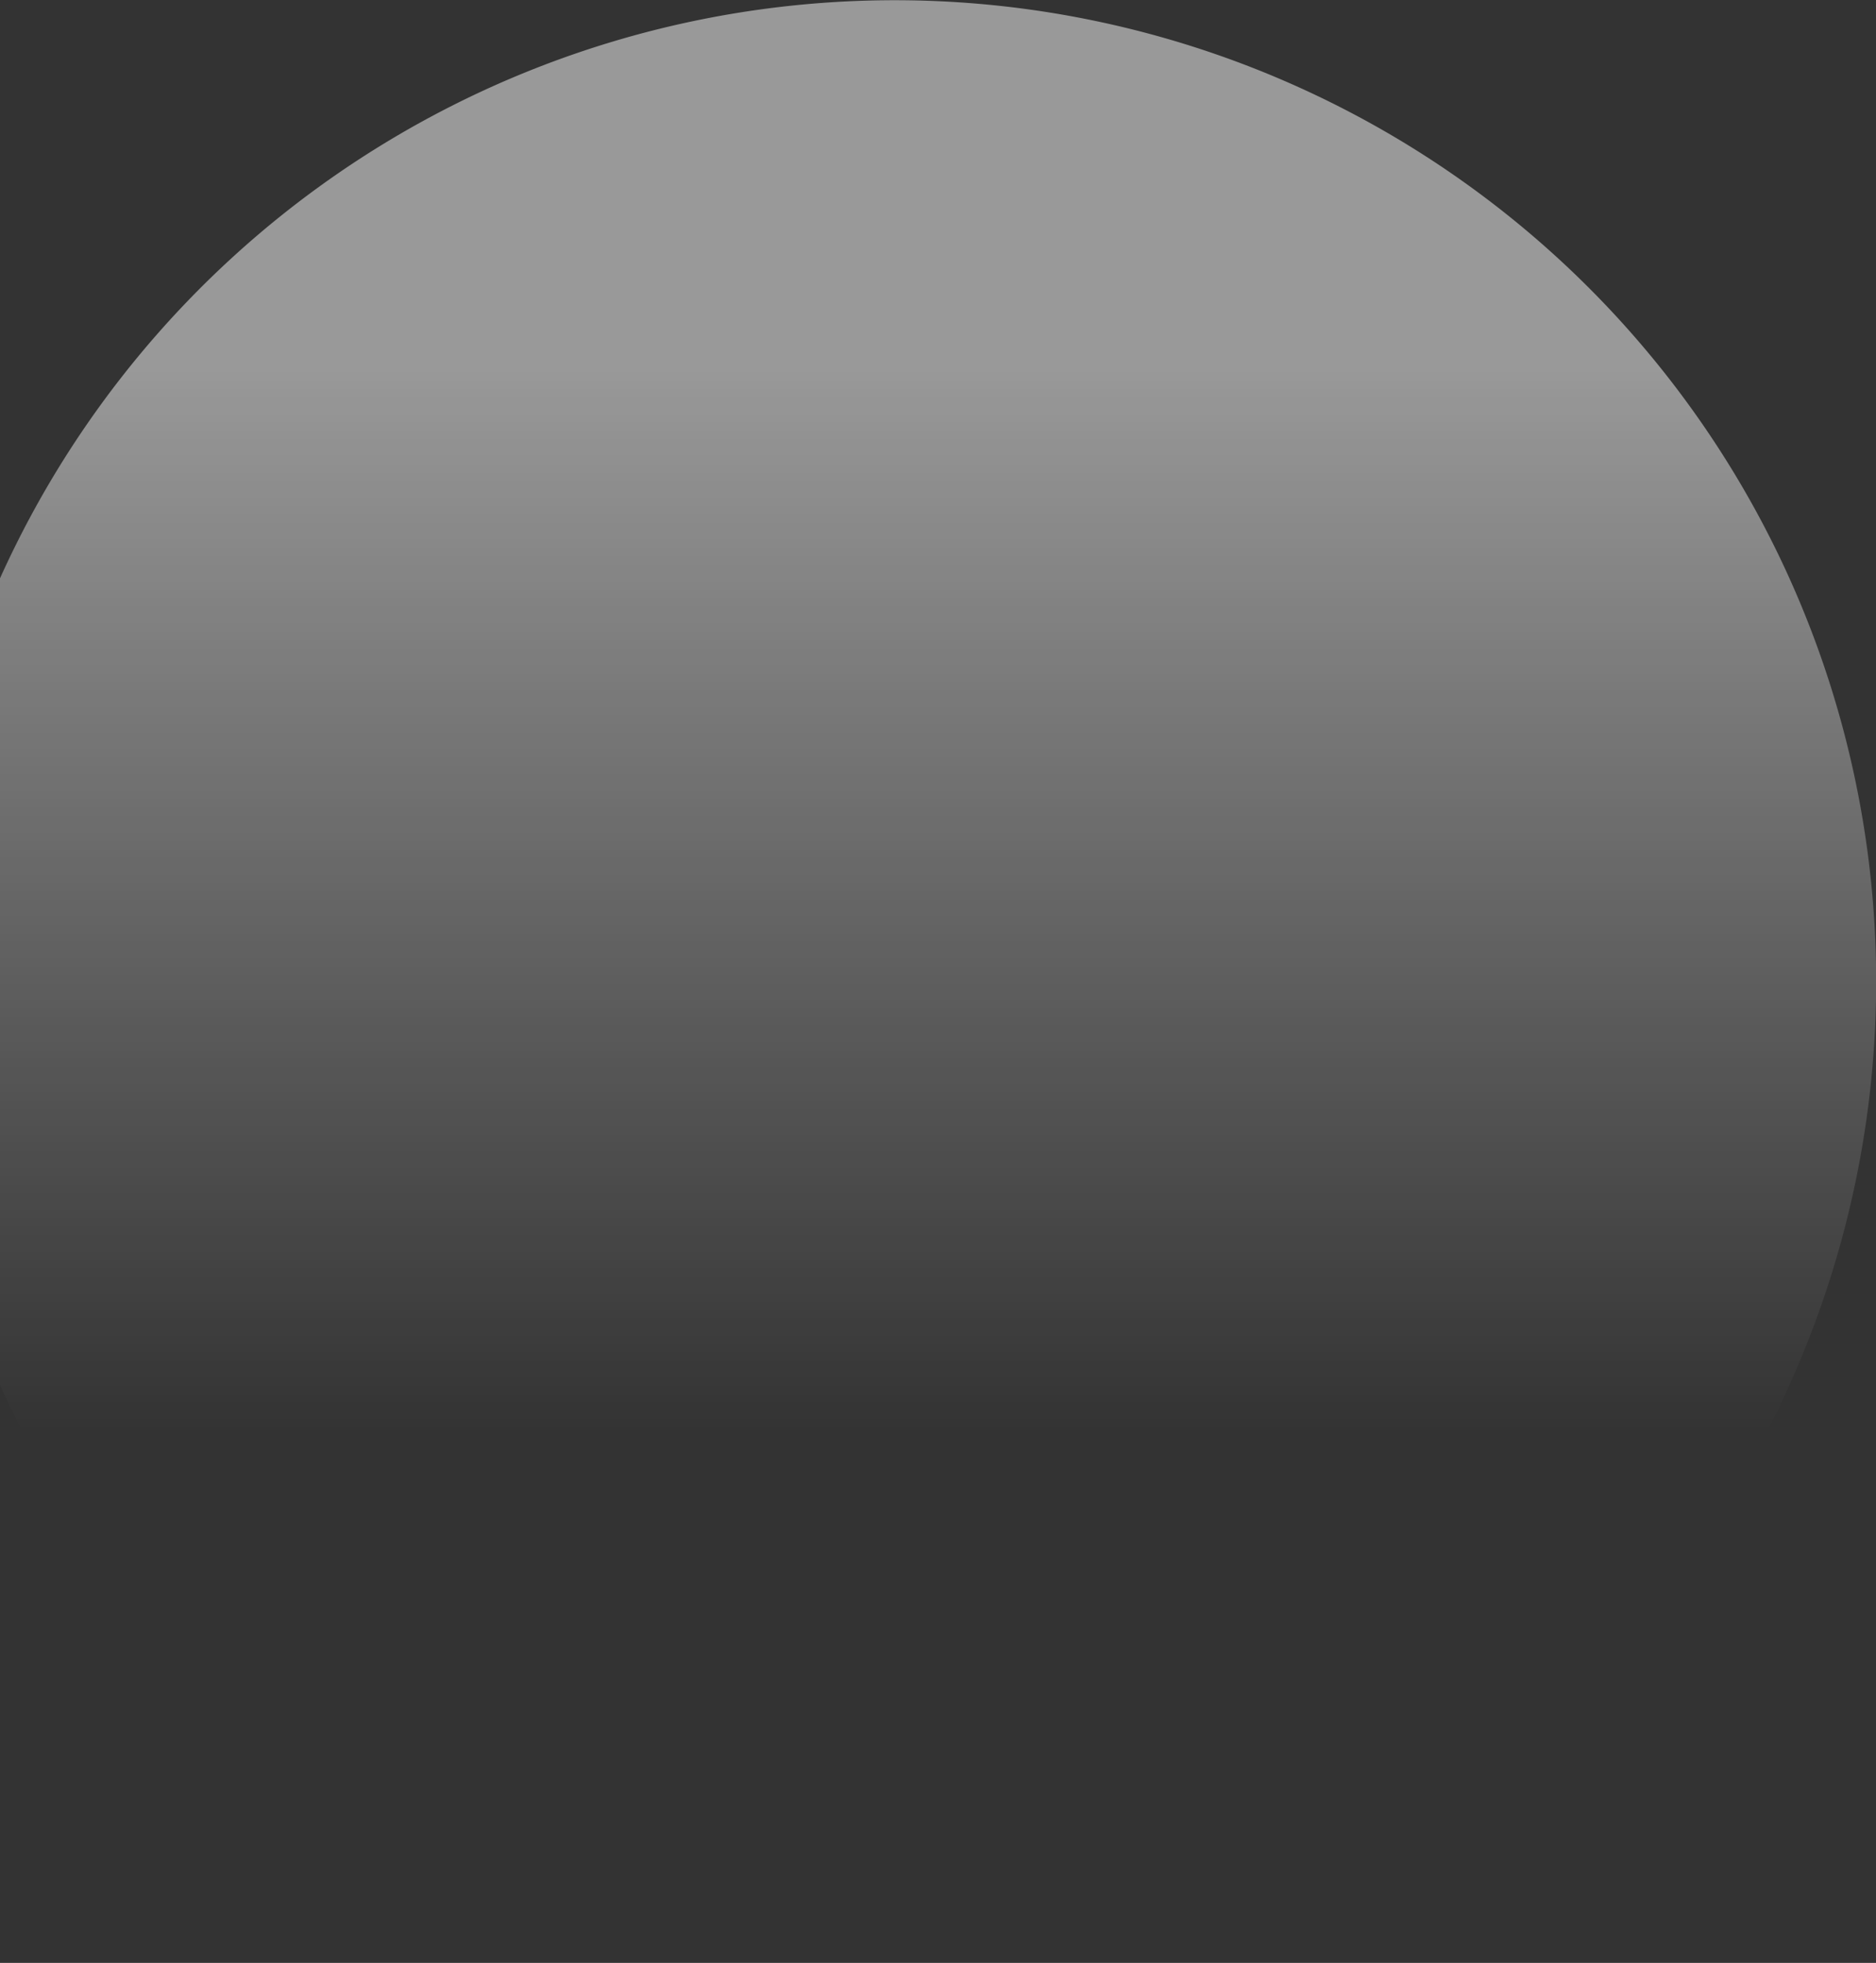 <svg xmlns="http://www.w3.org/2000/svg" xmlns:xlink="http://www.w3.org/1999/xlink" viewBox="0 0 169.78 177.65"><rect x="0" y="0" width="169.78" height="177.65" fill="#333333" stroke="none"/><defs><style>.cls-1{fill:url(#무제_그라디언트_44);}</style><linearGradient id="무제_그라디언트_44" x1="84.89" y1="129.58" x2="84.89" y2="32.9" gradientUnits="userSpaceOnUse"><stop offset="0" stop-color="#fff" stop-opacity="0"/><stop offset="1" stop-color="#fff" stop-opacity="0.5"/></linearGradient></defs><title>graphic element</title><g id="레이어_2" data-name="레이어 2"><path class="cls-1" d="M0,125.34a88.82,88.82,0,1,0,0-73Z"/></g></svg>